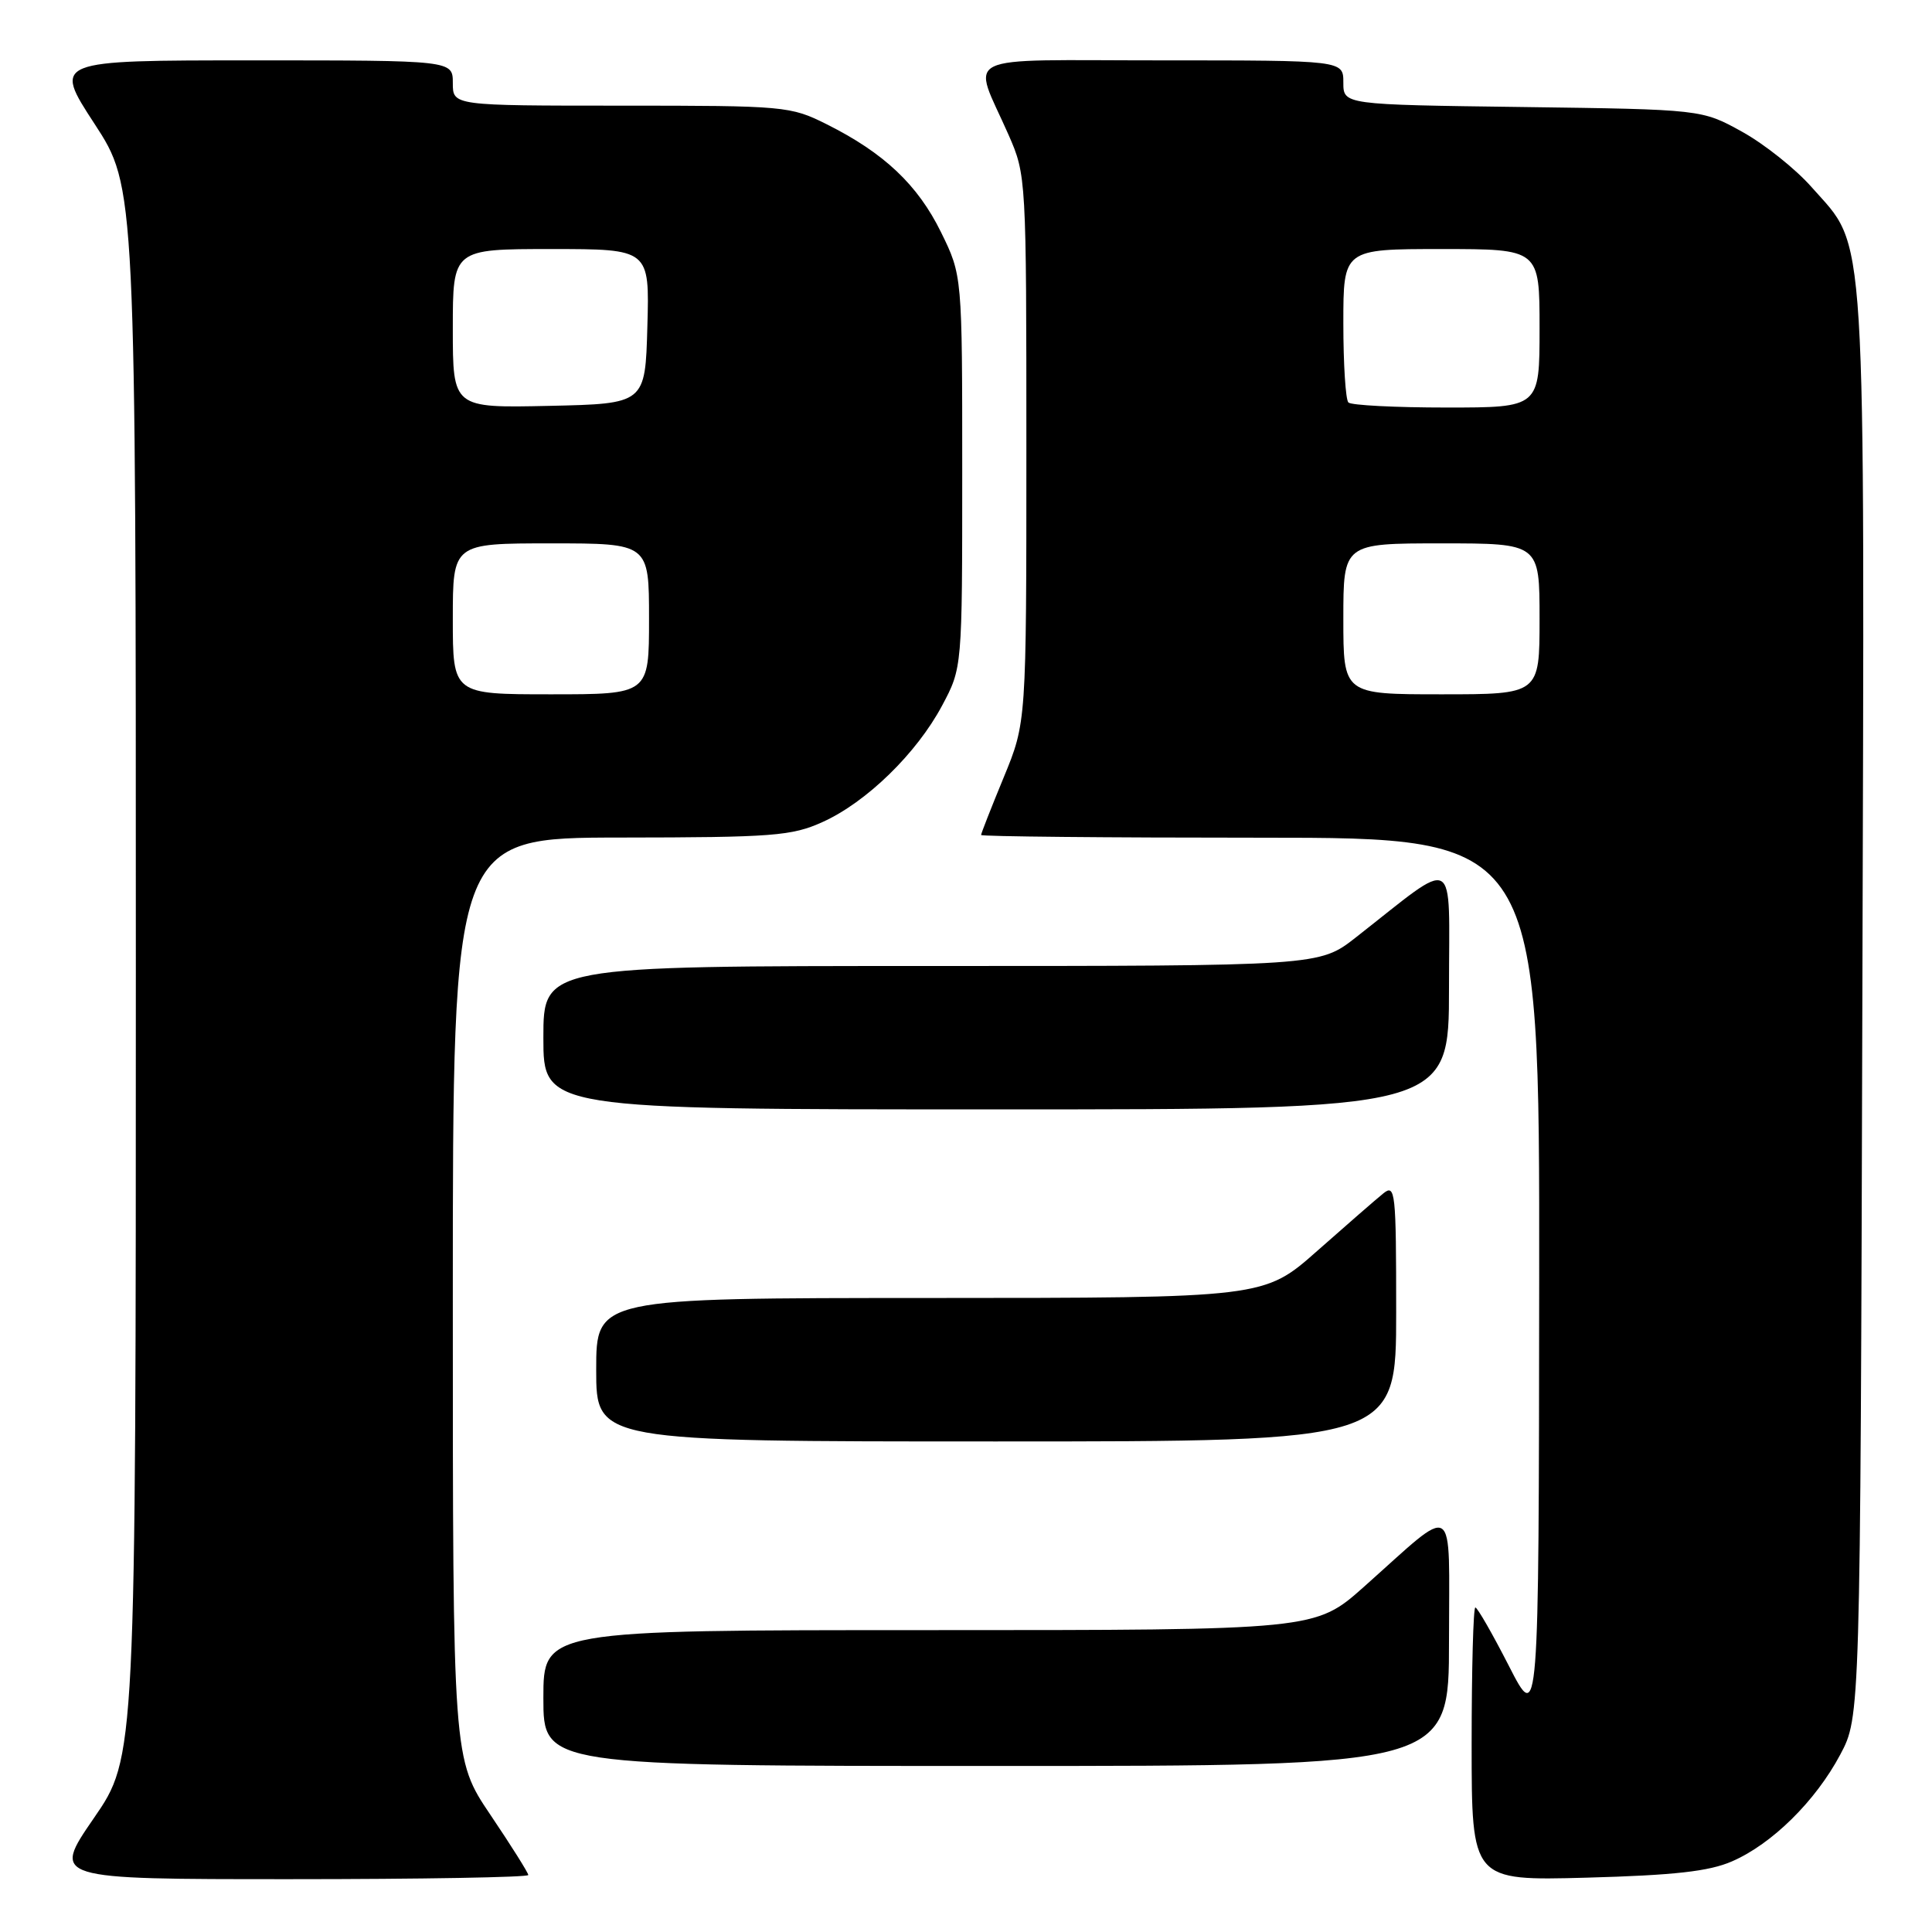<?xml version="1.0" encoding="UTF-8" standalone="no"?>
<!DOCTYPE svg PUBLIC "-//W3C//DTD SVG 1.1//EN" "http://www.w3.org/Graphics/SVG/1.1/DTD/svg11.dtd" >
<svg xmlns="http://www.w3.org/2000/svg" xmlns:xlink="http://www.w3.org/1999/xlink" version="1.1" viewBox="0 0 256 256">
 <g >
 <path fill="currentColor"
d=" M 70.00 248.45 C 70.00 248.16 67.75 244.58 65.00 240.50 C 60.00 233.09 60.00 233.09 60.00 172.05 C 60.00 111.00 60.00 111.00 82.25 110.98 C 102.44 110.96 104.92 110.77 109.00 108.92 C 114.81 106.30 121.46 99.82 124.83 93.50 C 127.50 88.50 127.50 88.50 127.50 62.50 C 127.50 36.50 127.50 36.50 124.69 30.77 C 121.60 24.48 117.13 20.26 109.55 16.47 C 104.74 14.06 104.03 14.00 82.30 14.00 C 60.00 14.00 60.00 14.00 60.00 11.00 C 60.00 8.00 60.00 8.00 33.52 8.00 C 7.04 8.00 7.04 8.00 12.52 16.40 C 18.00 24.81 18.00 24.81 18.00 128.82 C 18.00 232.84 18.00 232.84 12.43 240.92 C 6.87 249.00 6.87 249.00 38.43 249.00 C 55.80 249.00 70.00 248.75 70.00 248.45 Z  M 229.50 246.64 C 234.80 244.34 240.56 238.66 243.84 232.50 C 246.50 227.50 246.50 227.50 246.77 133.07 C 247.07 27.60 247.42 33.16 240.05 24.80 C 237.94 22.40 233.80 19.10 230.86 17.47 C 225.50 14.50 225.50 14.50 201.75 14.18 C 178.00 13.87 178.00 13.87 178.00 10.93 C 178.00 8.00 178.00 8.00 153.93 8.00 C 126.49 8.00 128.80 6.88 133.64 17.87 C 135.98 23.20 136.00 23.57 136.00 59.49 C 136.00 95.72 136.00 95.72 133.00 103.00 C 131.35 107.00 130.00 110.44 130.00 110.64 C 130.00 110.84 146.65 111.00 167.00 111.00 C 204.00 111.00 204.00 111.00 203.95 169.75 C 203.90 228.50 203.90 228.50 199.94 220.75 C 197.76 216.49 195.76 213.00 195.49 213.00 C 195.22 213.00 195.00 221.15 195.00 231.11 C 195.00 249.21 195.00 249.21 210.25 248.80 C 221.84 248.48 226.46 247.97 229.50 246.64 Z  M 192.00 217.42 C 192.00 198.41 193.19 199.17 180.74 210.25 C 174.28 216.00 174.28 216.00 123.14 216.00 C 72.00 216.00 72.00 216.00 72.00 225.00 C 72.00 234.00 72.00 234.00 132.00 234.00 C 192.00 234.00 192.00 234.00 192.00 217.42 Z  M 185.00 173.88 C 185.00 157.91 184.89 156.85 183.30 158.13 C 182.37 158.88 178.43 162.31 174.55 165.74 C 167.50 171.98 167.50 171.98 123.25 171.99 C 79.00 172.00 79.00 172.00 79.00 181.50 C 79.00 191.00 79.00 191.00 132.00 191.00 C 185.00 191.00 185.00 191.00 185.00 173.88 Z  M 192.00 130.88 C 192.00 112.80 193.32 113.51 179.66 124.21 C 174.82 128.00 174.82 128.00 123.41 128.00 C 72.00 128.00 72.00 128.00 72.00 137.50 C 72.00 147.00 72.00 147.00 132.00 147.00 C 192.00 147.00 192.00 147.00 192.00 130.88 Z  M 60.00 82.00 C 60.00 72.00 60.00 72.00 73.00 72.00 C 86.00 72.00 86.00 72.00 86.00 82.00 C 86.00 92.00 86.00 92.00 73.00 92.00 C 60.00 92.00 60.00 92.00 60.00 82.00 Z  M 60.00 43.53 C 60.00 33.00 60.00 33.00 73.03 33.00 C 86.07 33.00 86.07 33.00 85.78 43.25 C 85.50 53.50 85.50 53.50 72.75 53.78 C 60.00 54.06 60.00 54.06 60.00 43.53 Z  M 178.00 82.00 C 178.00 72.00 178.00 72.00 191.00 72.00 C 204.00 72.00 204.00 72.00 204.00 82.00 C 204.00 92.00 204.00 92.00 191.00 92.00 C 178.00 92.00 178.00 92.00 178.00 82.00 Z  M 178.67 53.33 C 178.30 52.97 178.00 48.24 178.00 42.83 C 178.00 33.00 178.00 33.00 191.00 33.00 C 204.00 33.00 204.00 33.00 204.00 43.50 C 204.00 54.00 204.00 54.00 191.67 54.00 C 184.88 54.00 179.03 53.70 178.67 53.33 Z "/>
</g>
</svg>